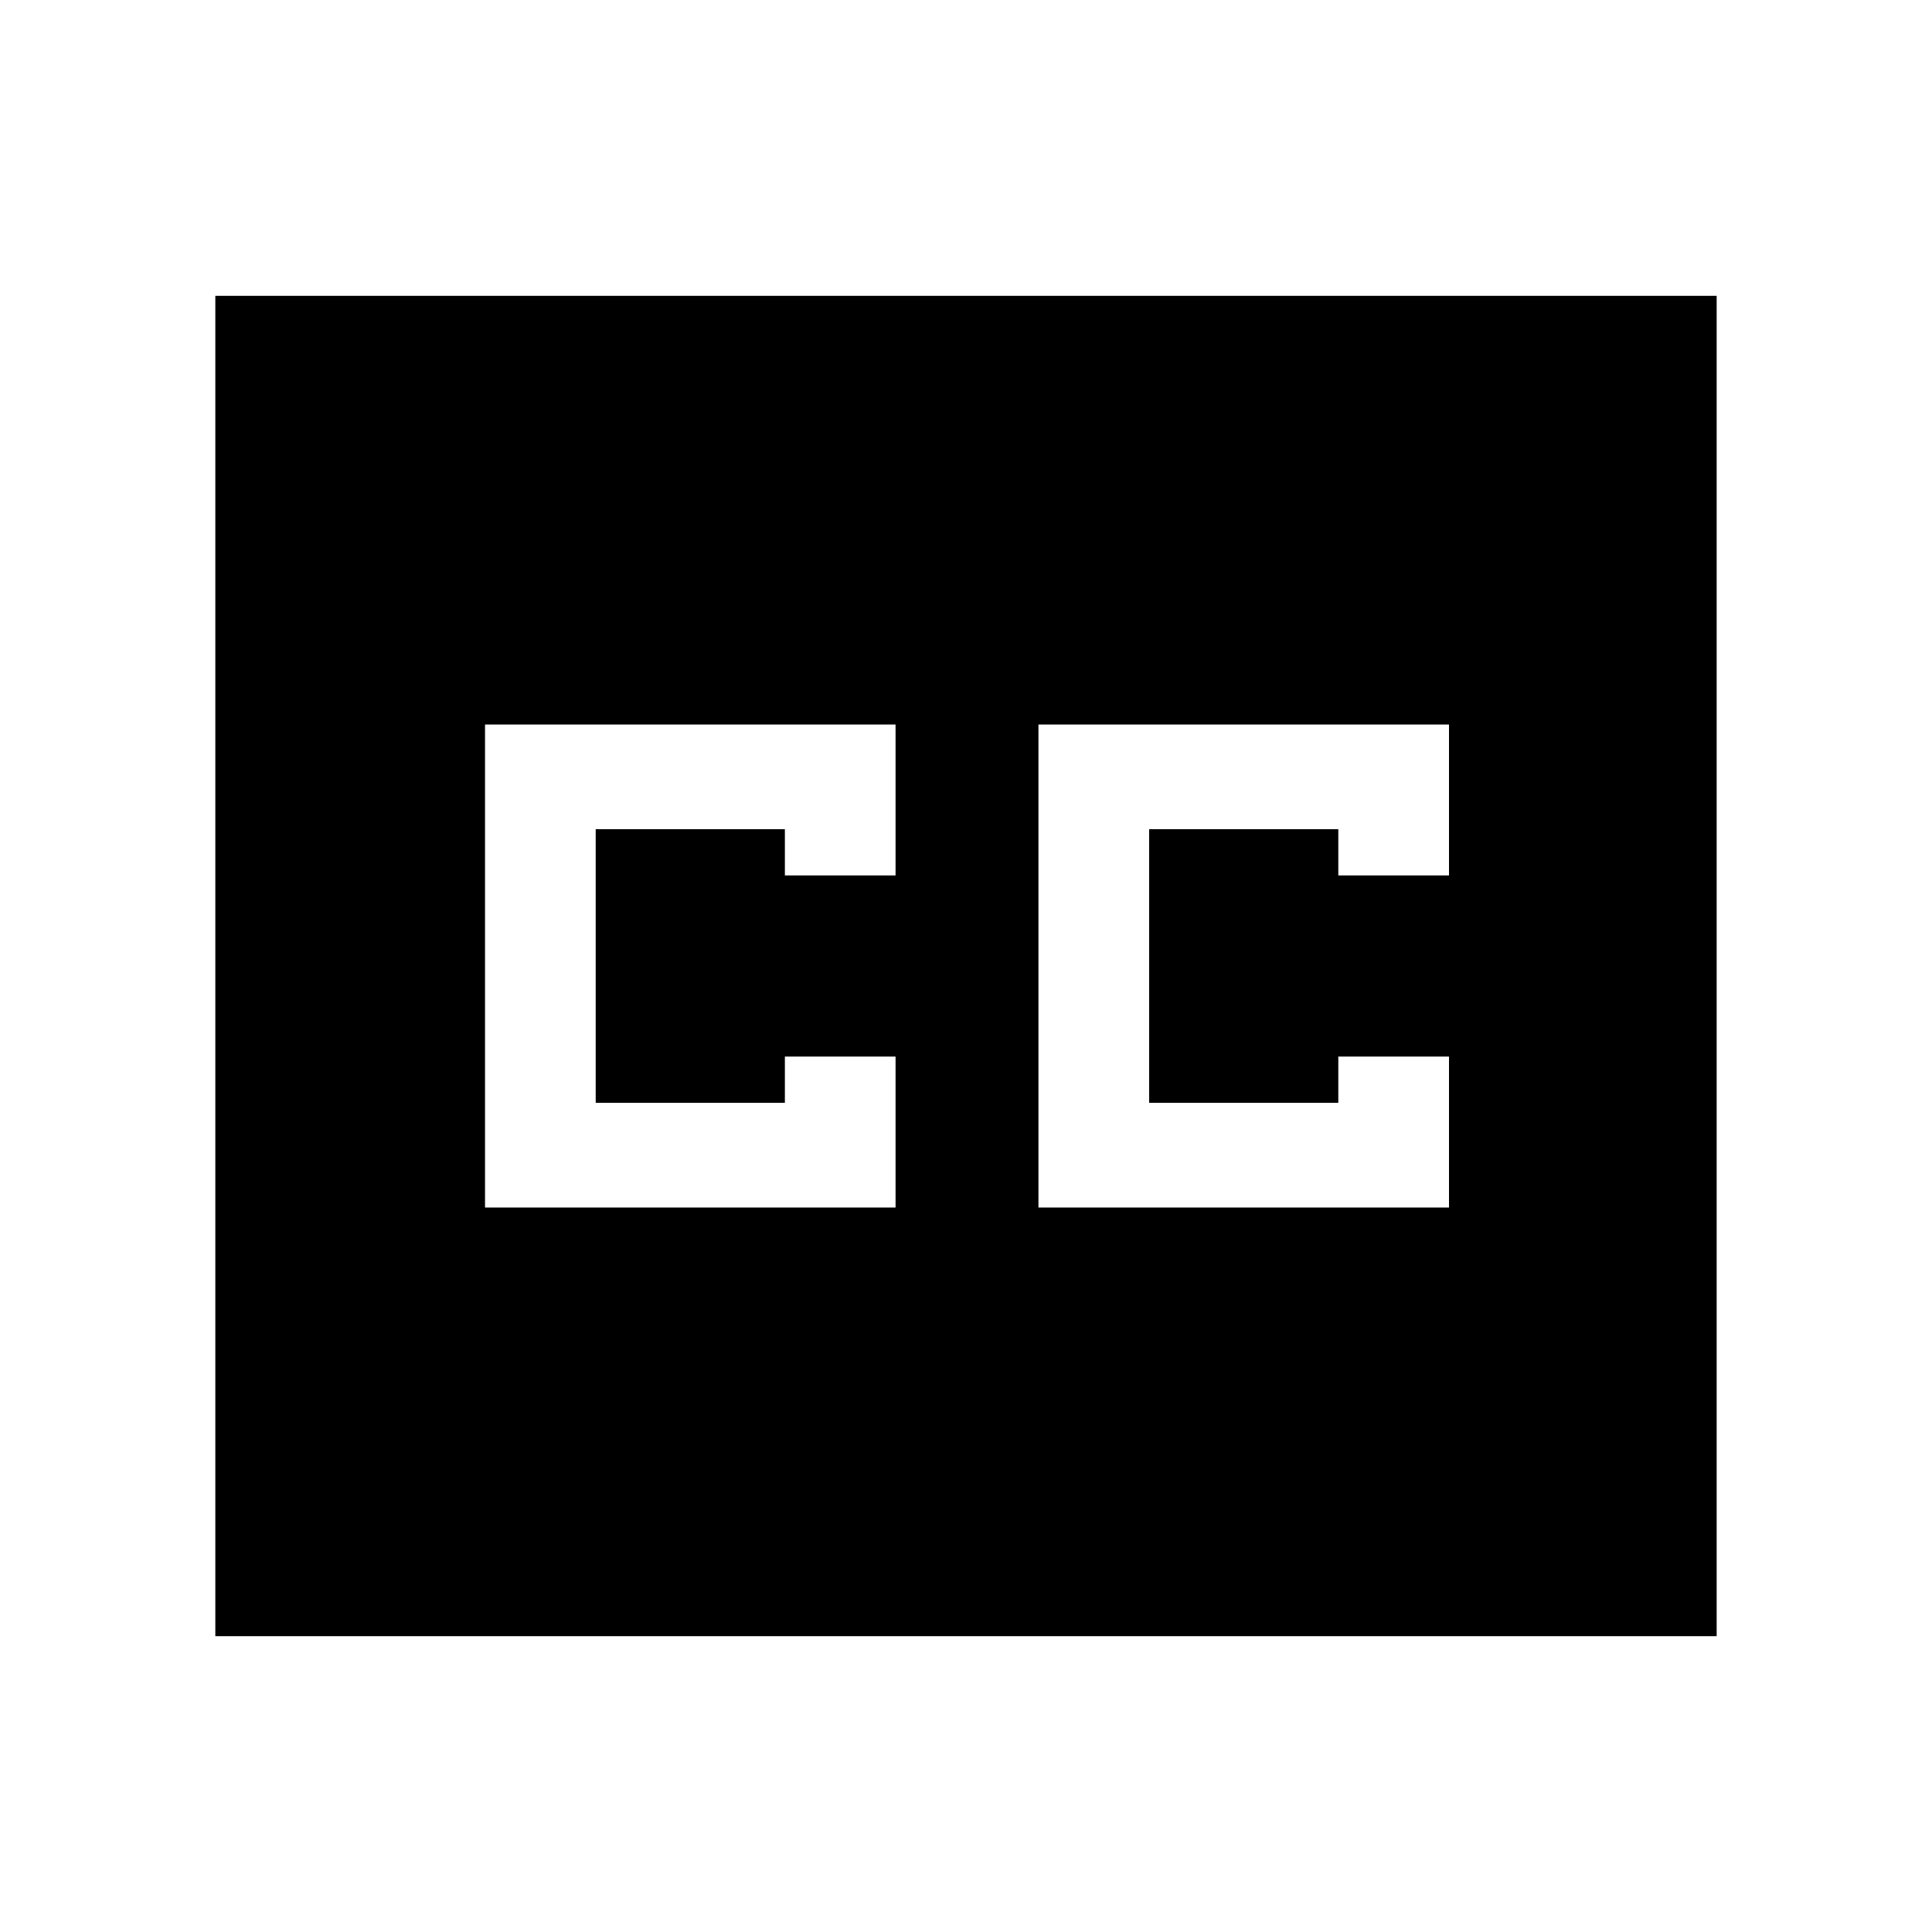 <svg xmlns="http://www.w3.org/2000/svg" height="48" width="48"><path d="M12.05 30h10.2v-3.75H19.5v1.15h-4.7v-6.8h4.7v1.15h2.75V18h-10.2Zm13.75 0H36v-3.75h-2.75v1.15h-4.7v-6.8h4.7v1.15H36V18H25.8ZM5.35 40.65V7.35h37.3v33.3Z"/></svg>